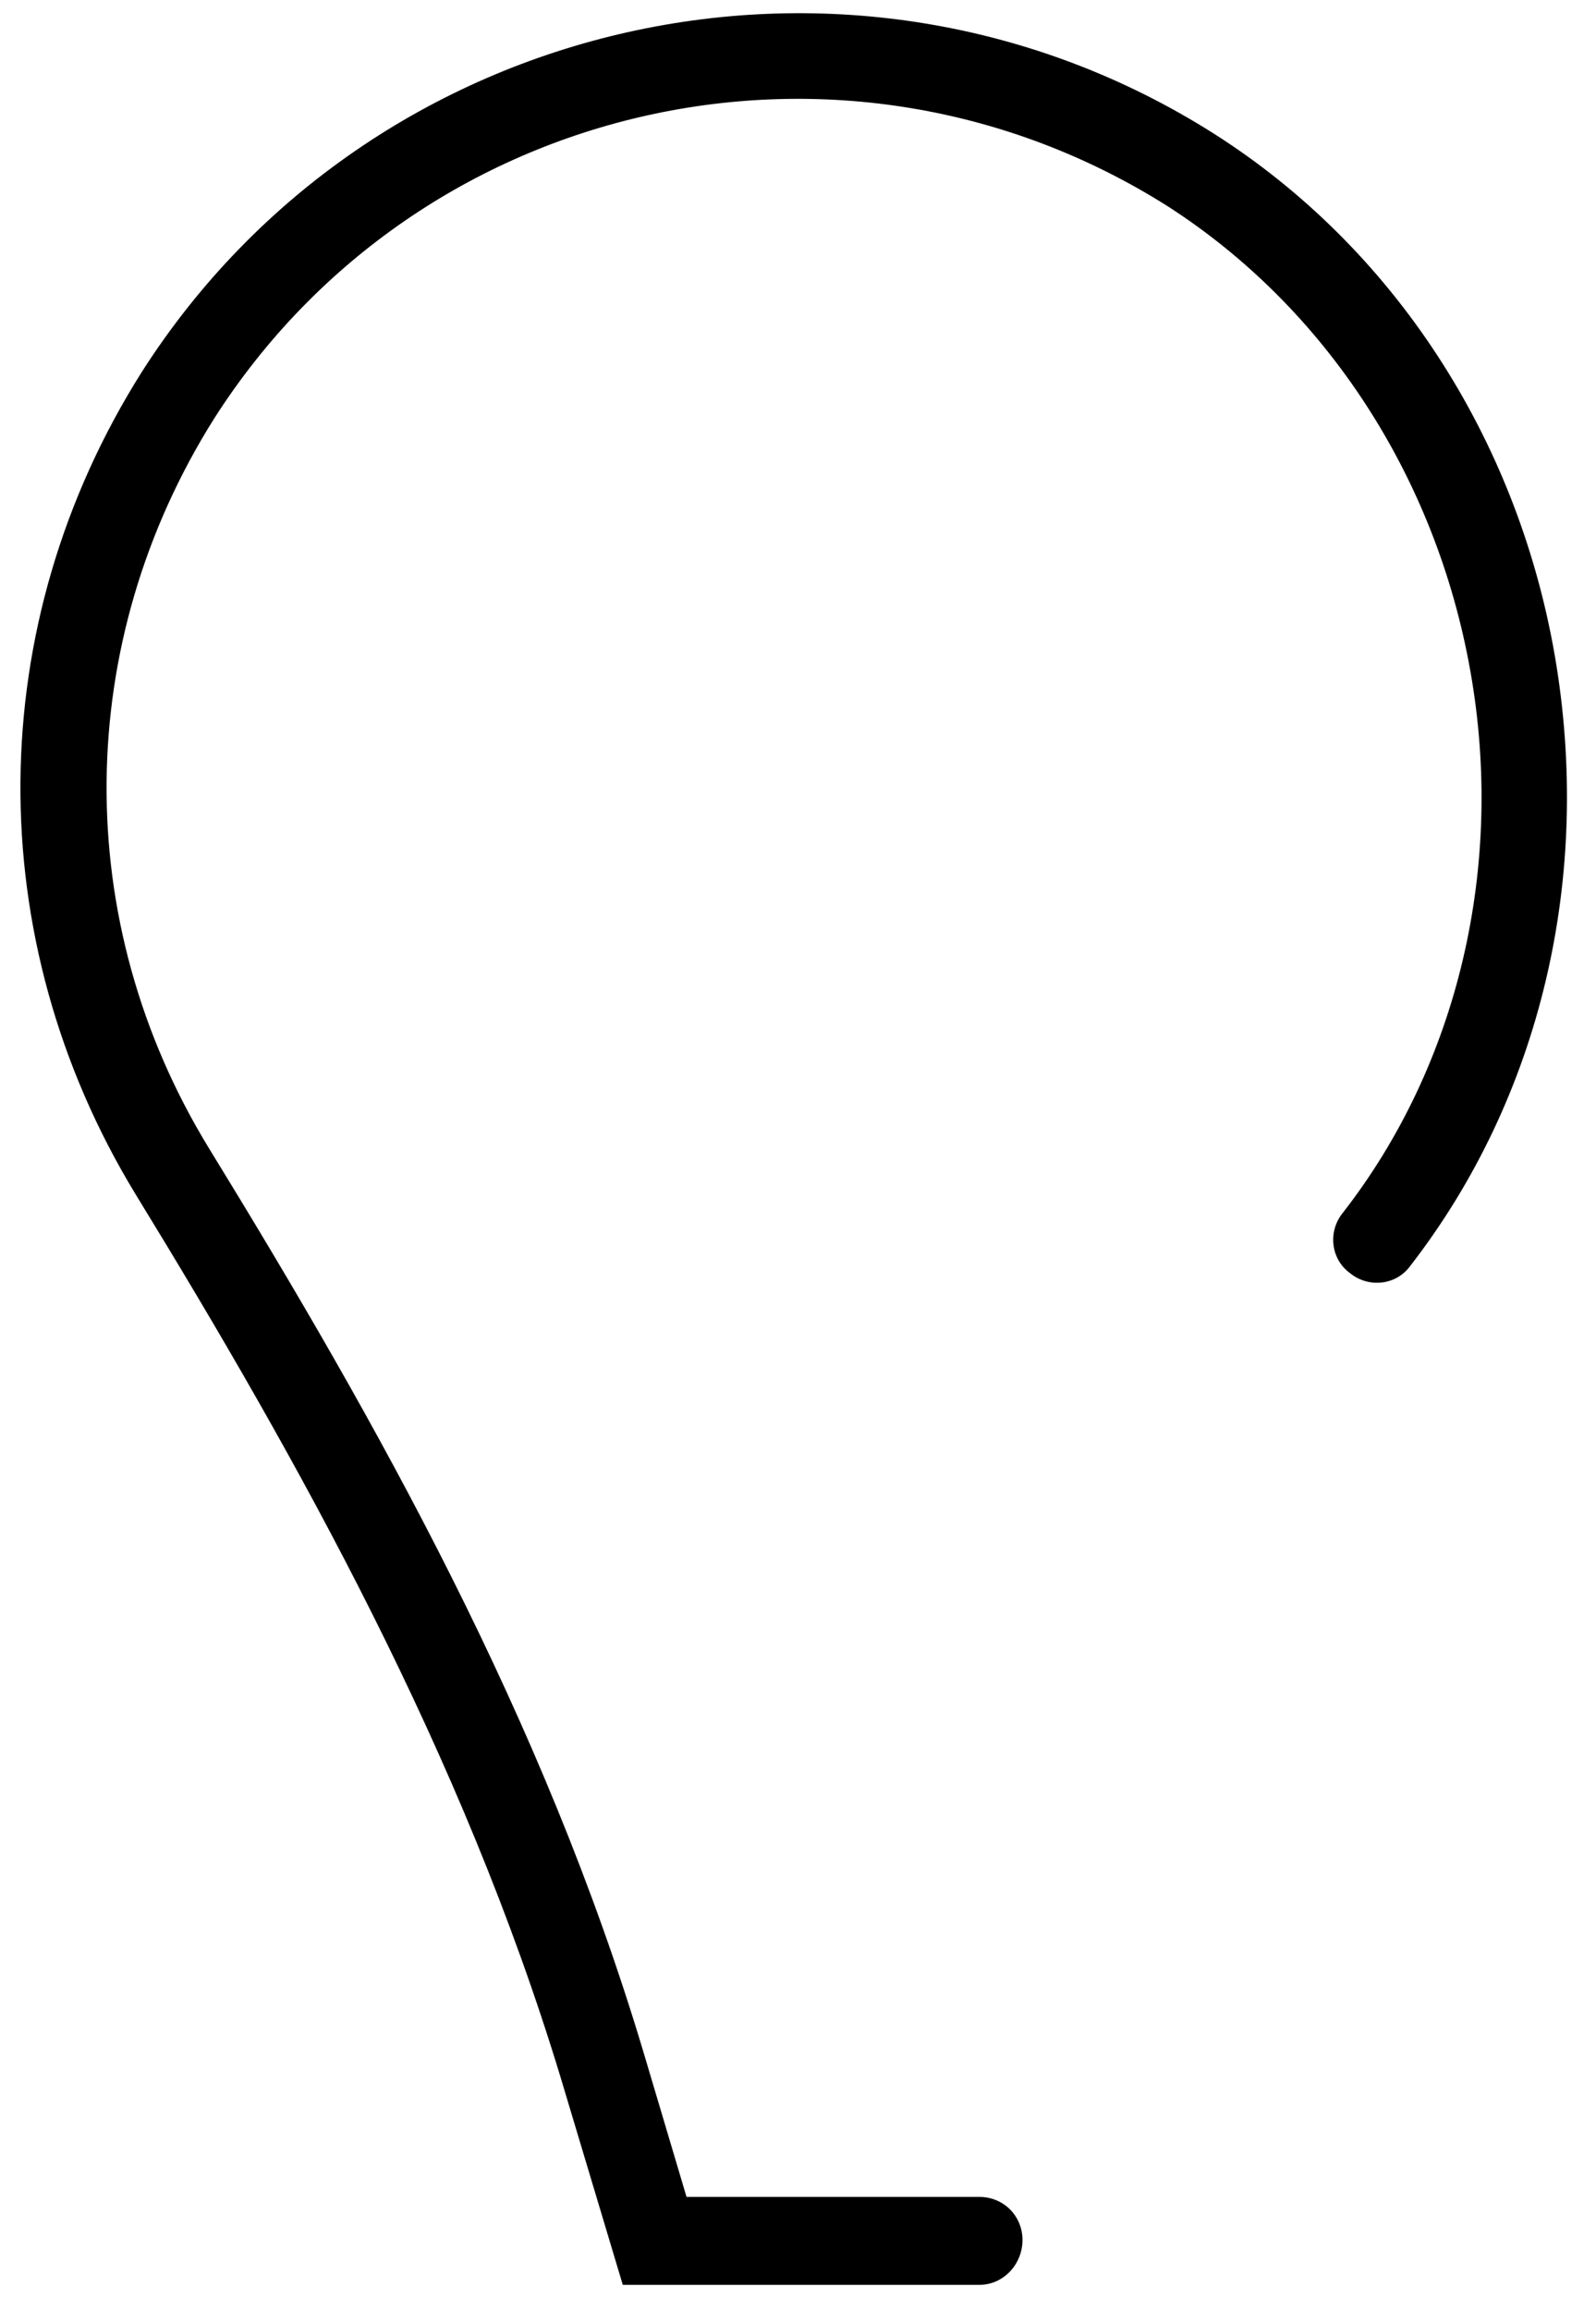 <svg viewBox="0 0 38 55" fill="none" xmlns="http://www.w3.org/2000/svg">
    <path d="M23.32 54.371H14.828L13.352 49.449C11.014 41.737 7.117 34.764 3.22 28.406C-0.472 22.335 -0.431 14.869 3.384 8.839C8.84 0.307 20.284 -2.277 28.898 3.178C33.164 5.886 36.118 10.398 37.02 15.607C37.923 20.858 36.692 26.108 33.575 30.128C33.246 30.58 32.59 30.662 32.139 30.293C31.688 29.964 31.606 29.308 31.975 28.857C34.723 25.329 35.831 20.612 35.01 15.977C34.19 11.341 31.564 7.321 27.791 4.901C20.12 0.061 9.988 2.317 5.107 9.947C1.743 15.279 1.661 21.924 4.984 27.339C8.963 33.82 12.941 40.876 15.321 48.834L16.346 52.279H23.32C23.894 52.279 24.345 52.73 24.345 53.305C24.345 53.879 23.894 54.371 23.32 54.371Z"
          fill="currentColor"/>
</svg>
